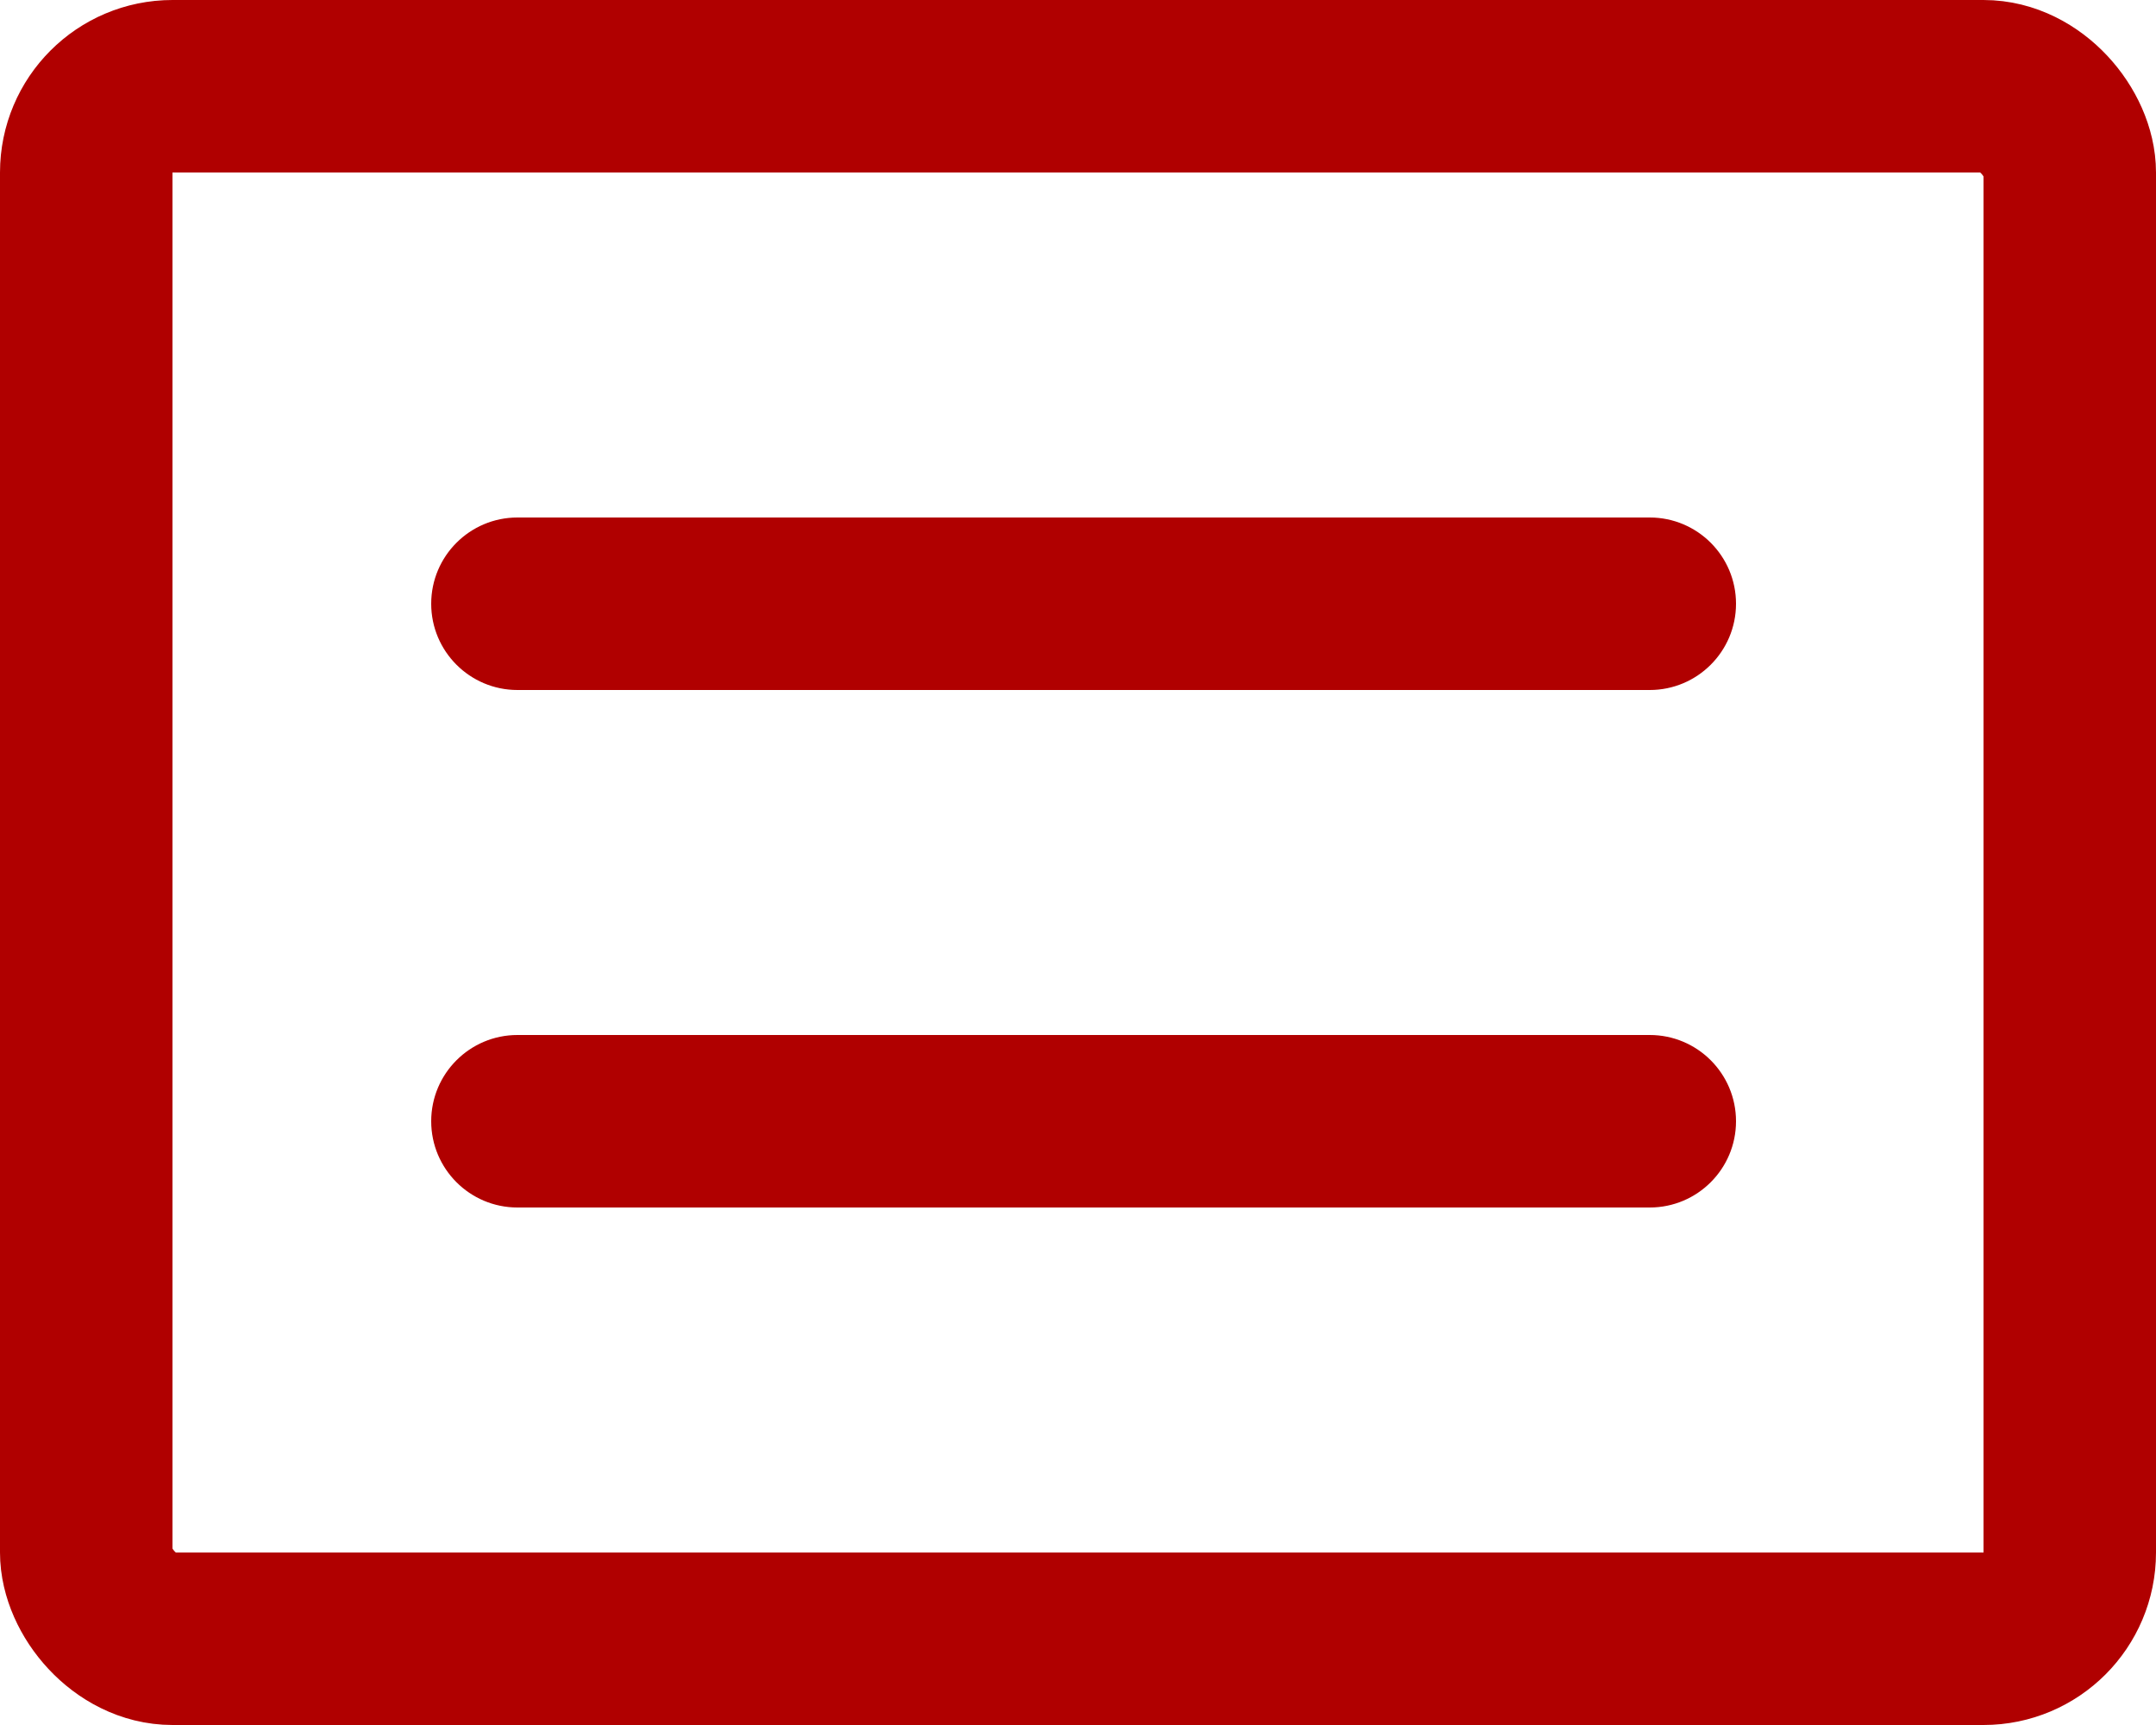 <svg width="25" height="20" viewBox="0 0 25 20" fill="none" xmlns="http://www.w3.org/2000/svg">
    <path d="M5 13C5 12.448 5.448 12 6 12H19.13C19.682 12 20.13 12.448 20.13 13V13C20.13 13.552 19.682 14 19.13 14H6C5.448 14 5 13.552 5 13V13Z" fill="#B00000"/>
    <path d="M5 7C5 6.448 5.448 6 6 6H19.13C19.682 6 20.13 6.448 20.13 7V7C20.13 7.552 19.682 8 19.13 8H6C5.448 8 5 7.552 5 7V7Z" fill="#B00000"/>
    <rect x="1" y="1" width="23" height="18" rx="1" stroke="#B00000" stroke-width="2"/>
</svg>